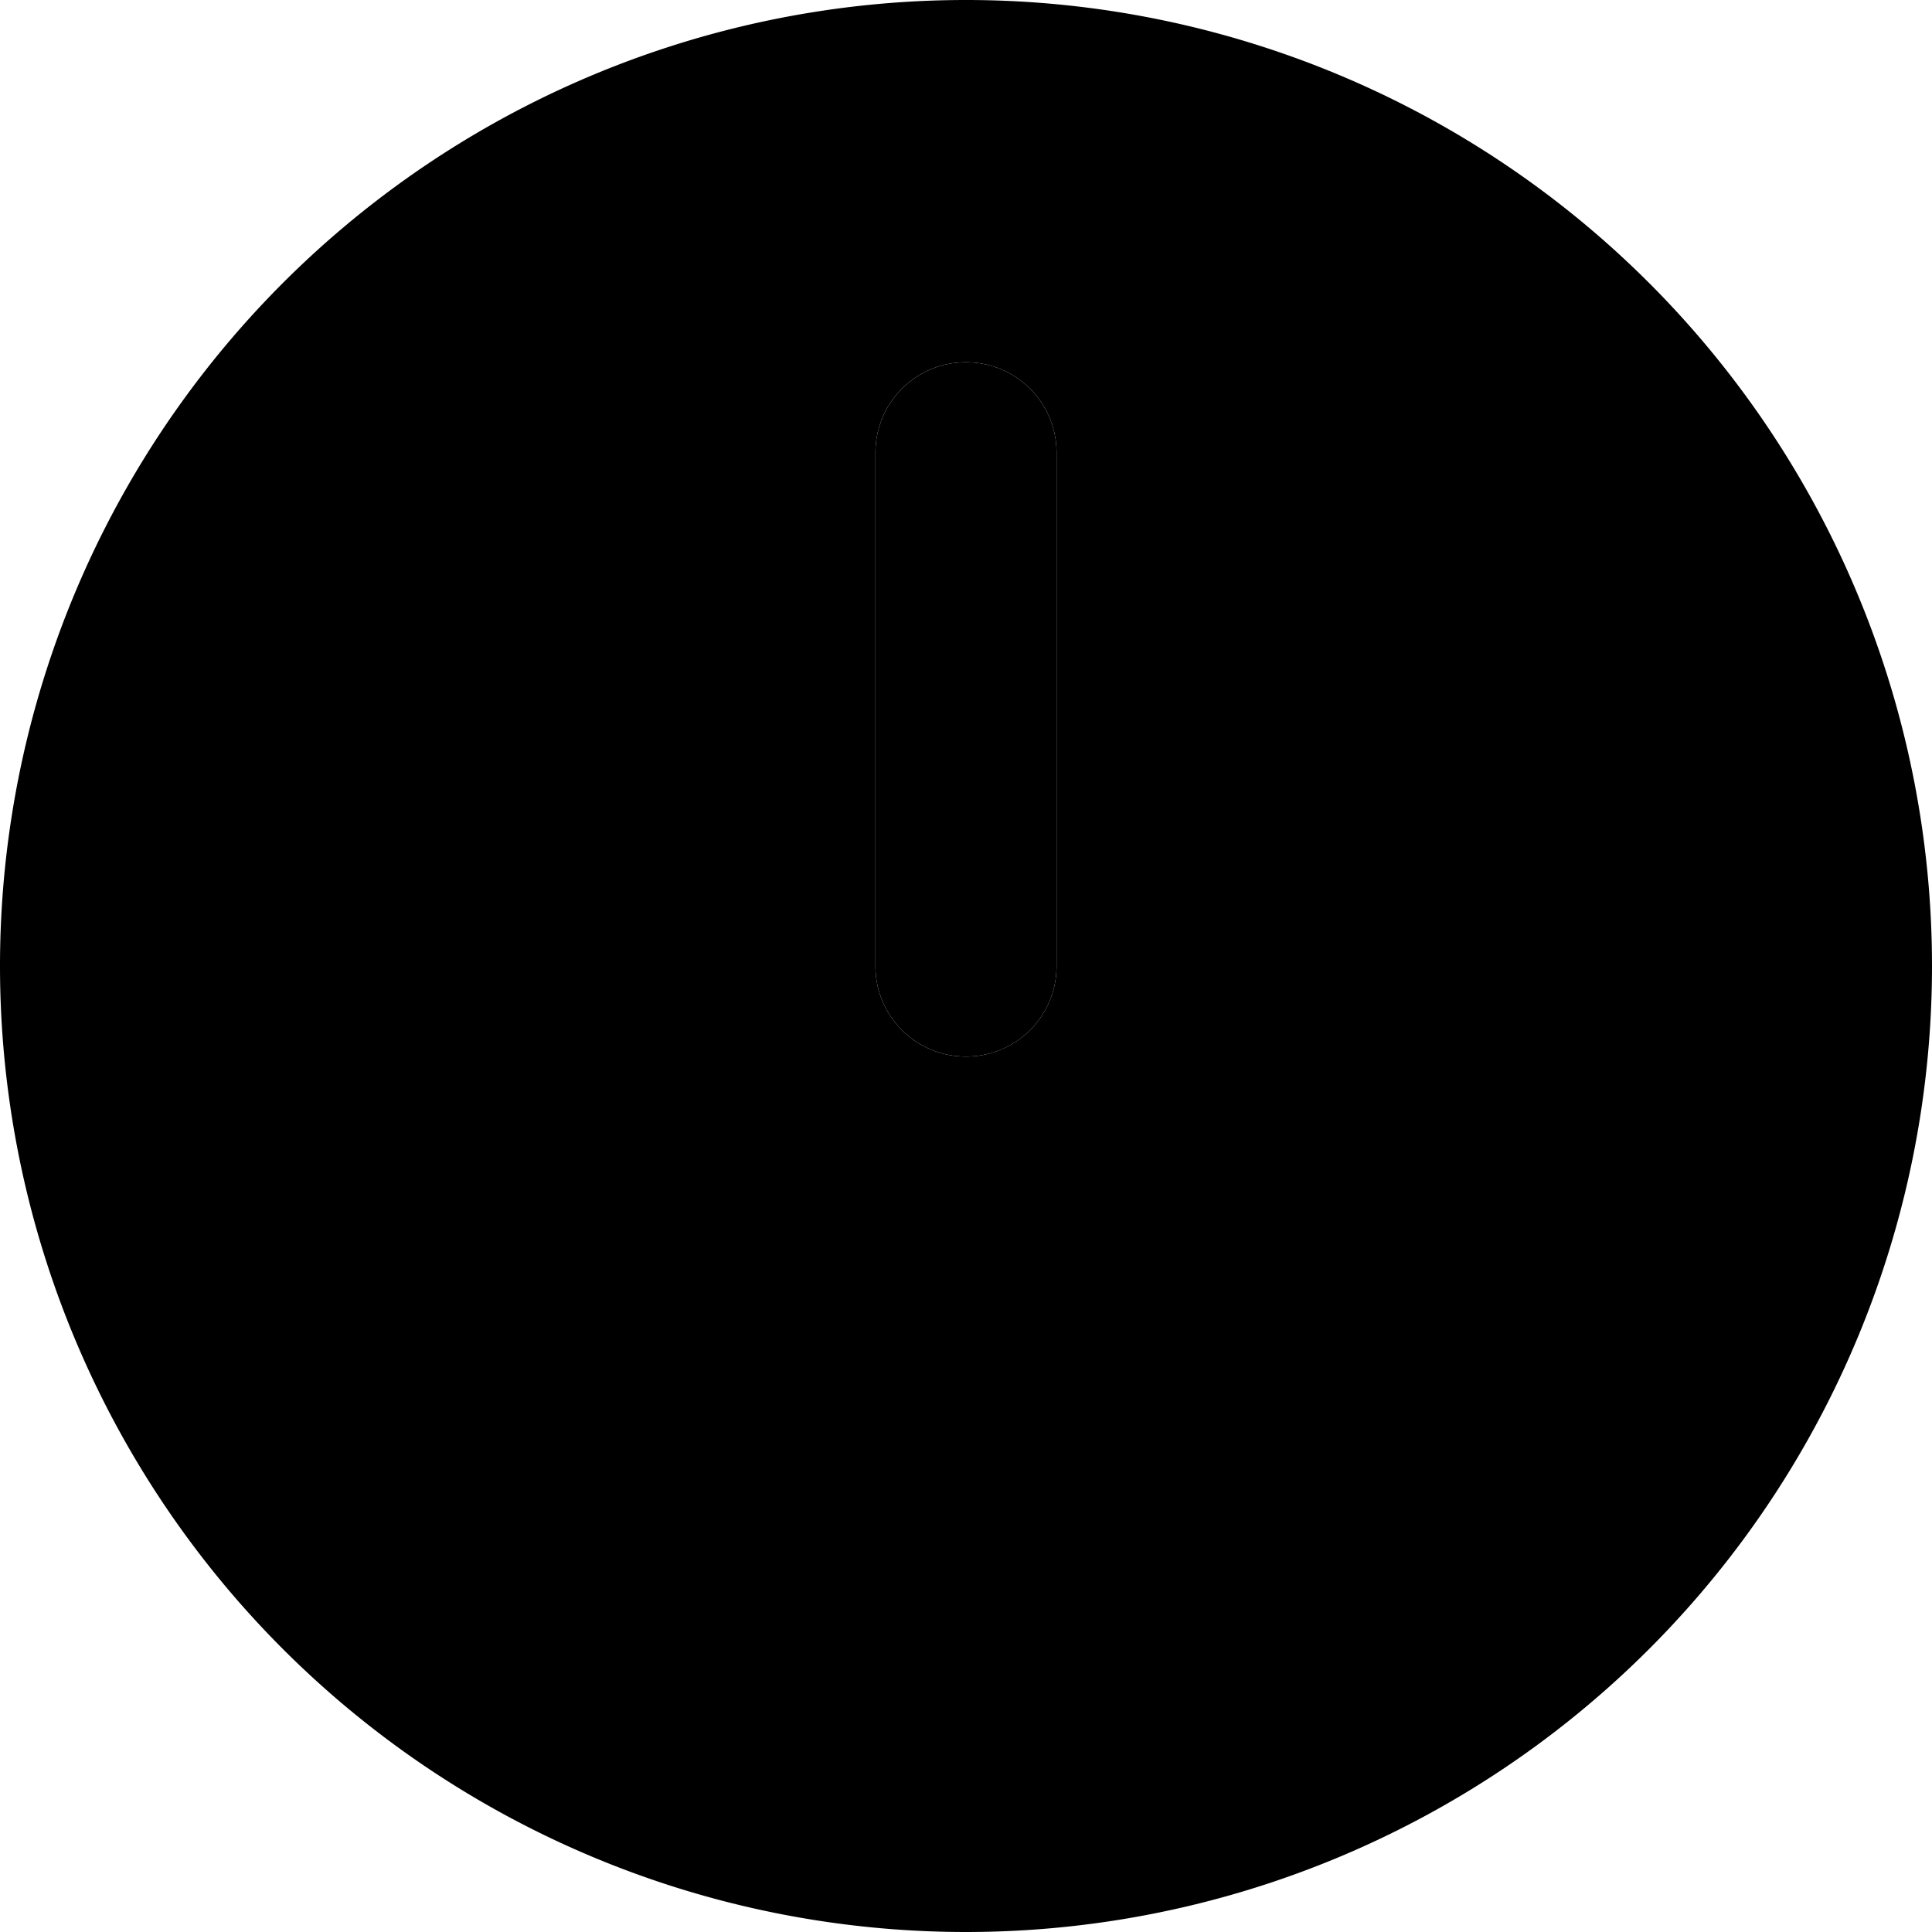 <svg xmlns="http://www.w3.org/2000/svg" width="24" height="24" viewBox="0 0 512 512"><path class="pr-icon-duotone-secondary" d="M0 256a256 256 0 1 0 512 0A256 256 0 1 0 0 256zM232 120c0-13.3 10.7-24 24-24s24 10.7 24 24l0 136c0 13.3-10.7 24-24 24s-24-10.7-24-24l0-136z"/><path class="pr-icon-duotone-primary" d="M256 96c13.3 0 24 10.7 24 24l0 136c0 13.3-10.7 24-24 24s-24-10.7-24-24l0-136c0-13.3 10.7-24 24-24z"/></svg>
